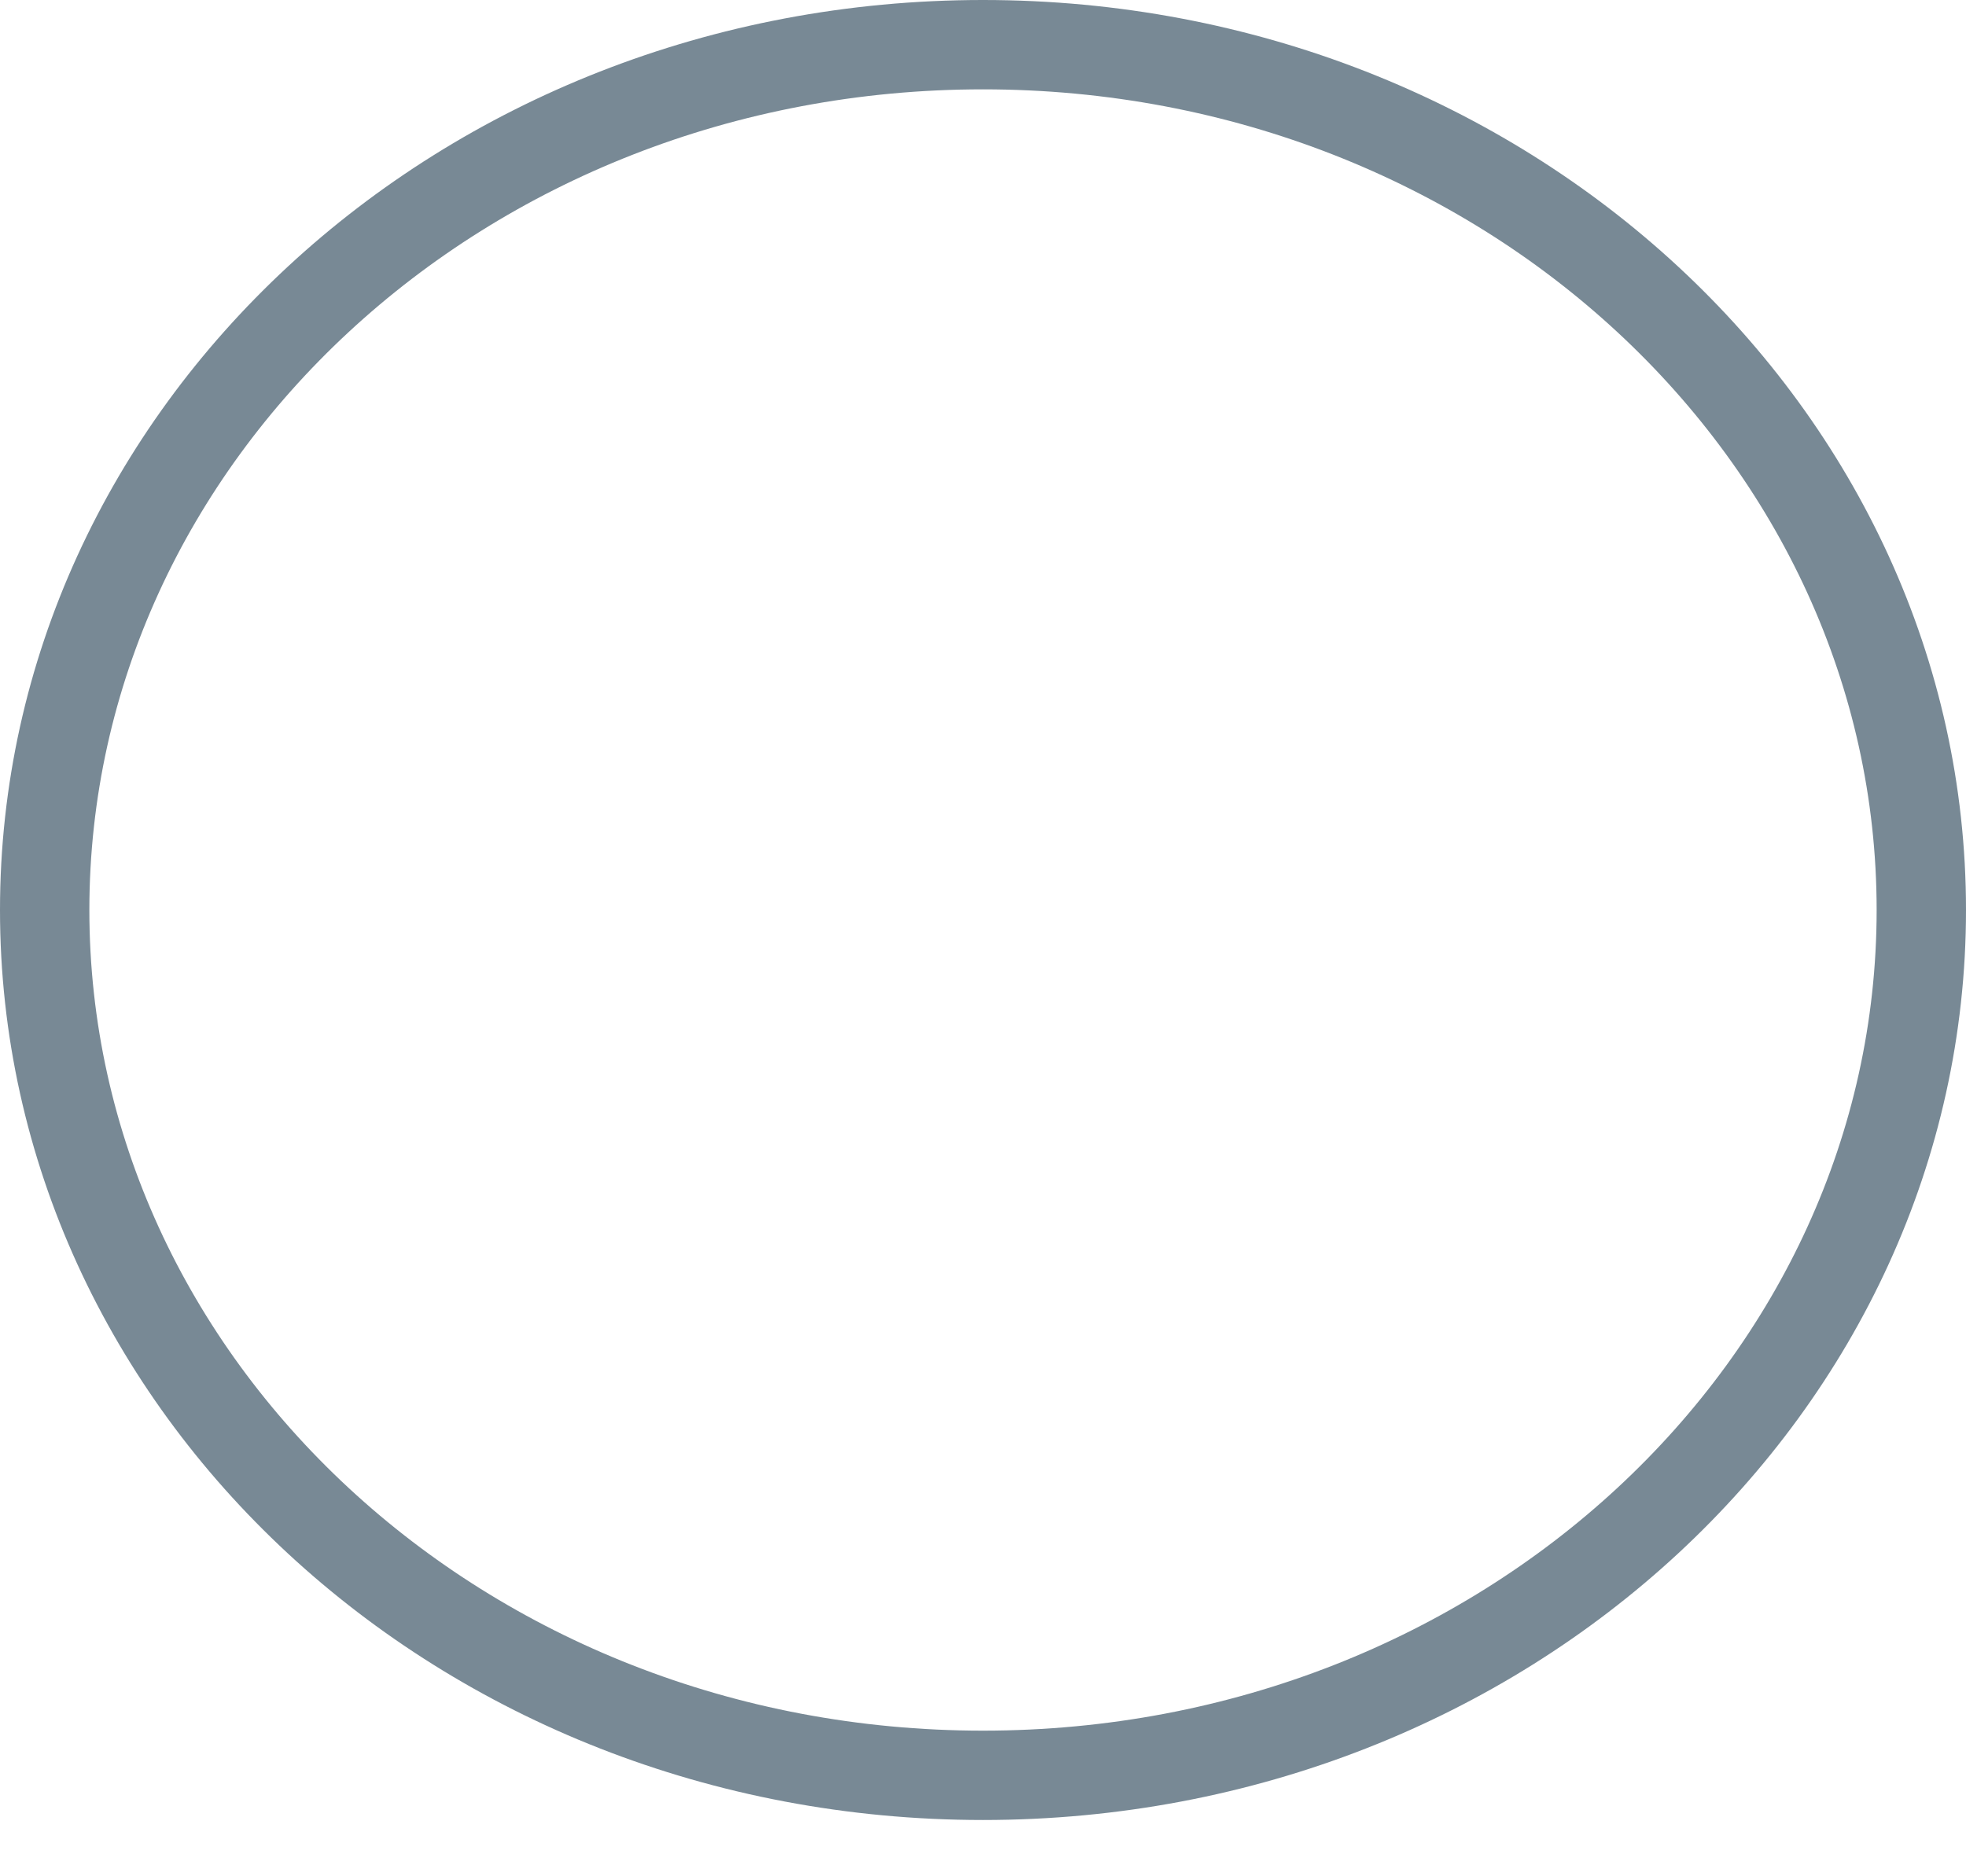 <svg width="22" height="21" viewBox="0 0 22 21" fill="none" xmlns="http://www.w3.org/2000/svg">
<g clip-path="url(#clip0)">
<path d="M21.5 10.185C21.5 15.499 16.836 19.87 11 19.87C5.164 19.87 0.5 15.499 0.5 10.185C0.5 4.872 5.164 0.5 11 0.5C16.836 0.5 21.5 4.872 21.5 10.185Z" stroke="#788995"/>
</g>
<defs>
<clipPath id="clip0">
<rect width="22" height="20.37" fill="white"/>
</clipPath>
</defs>
</svg>
